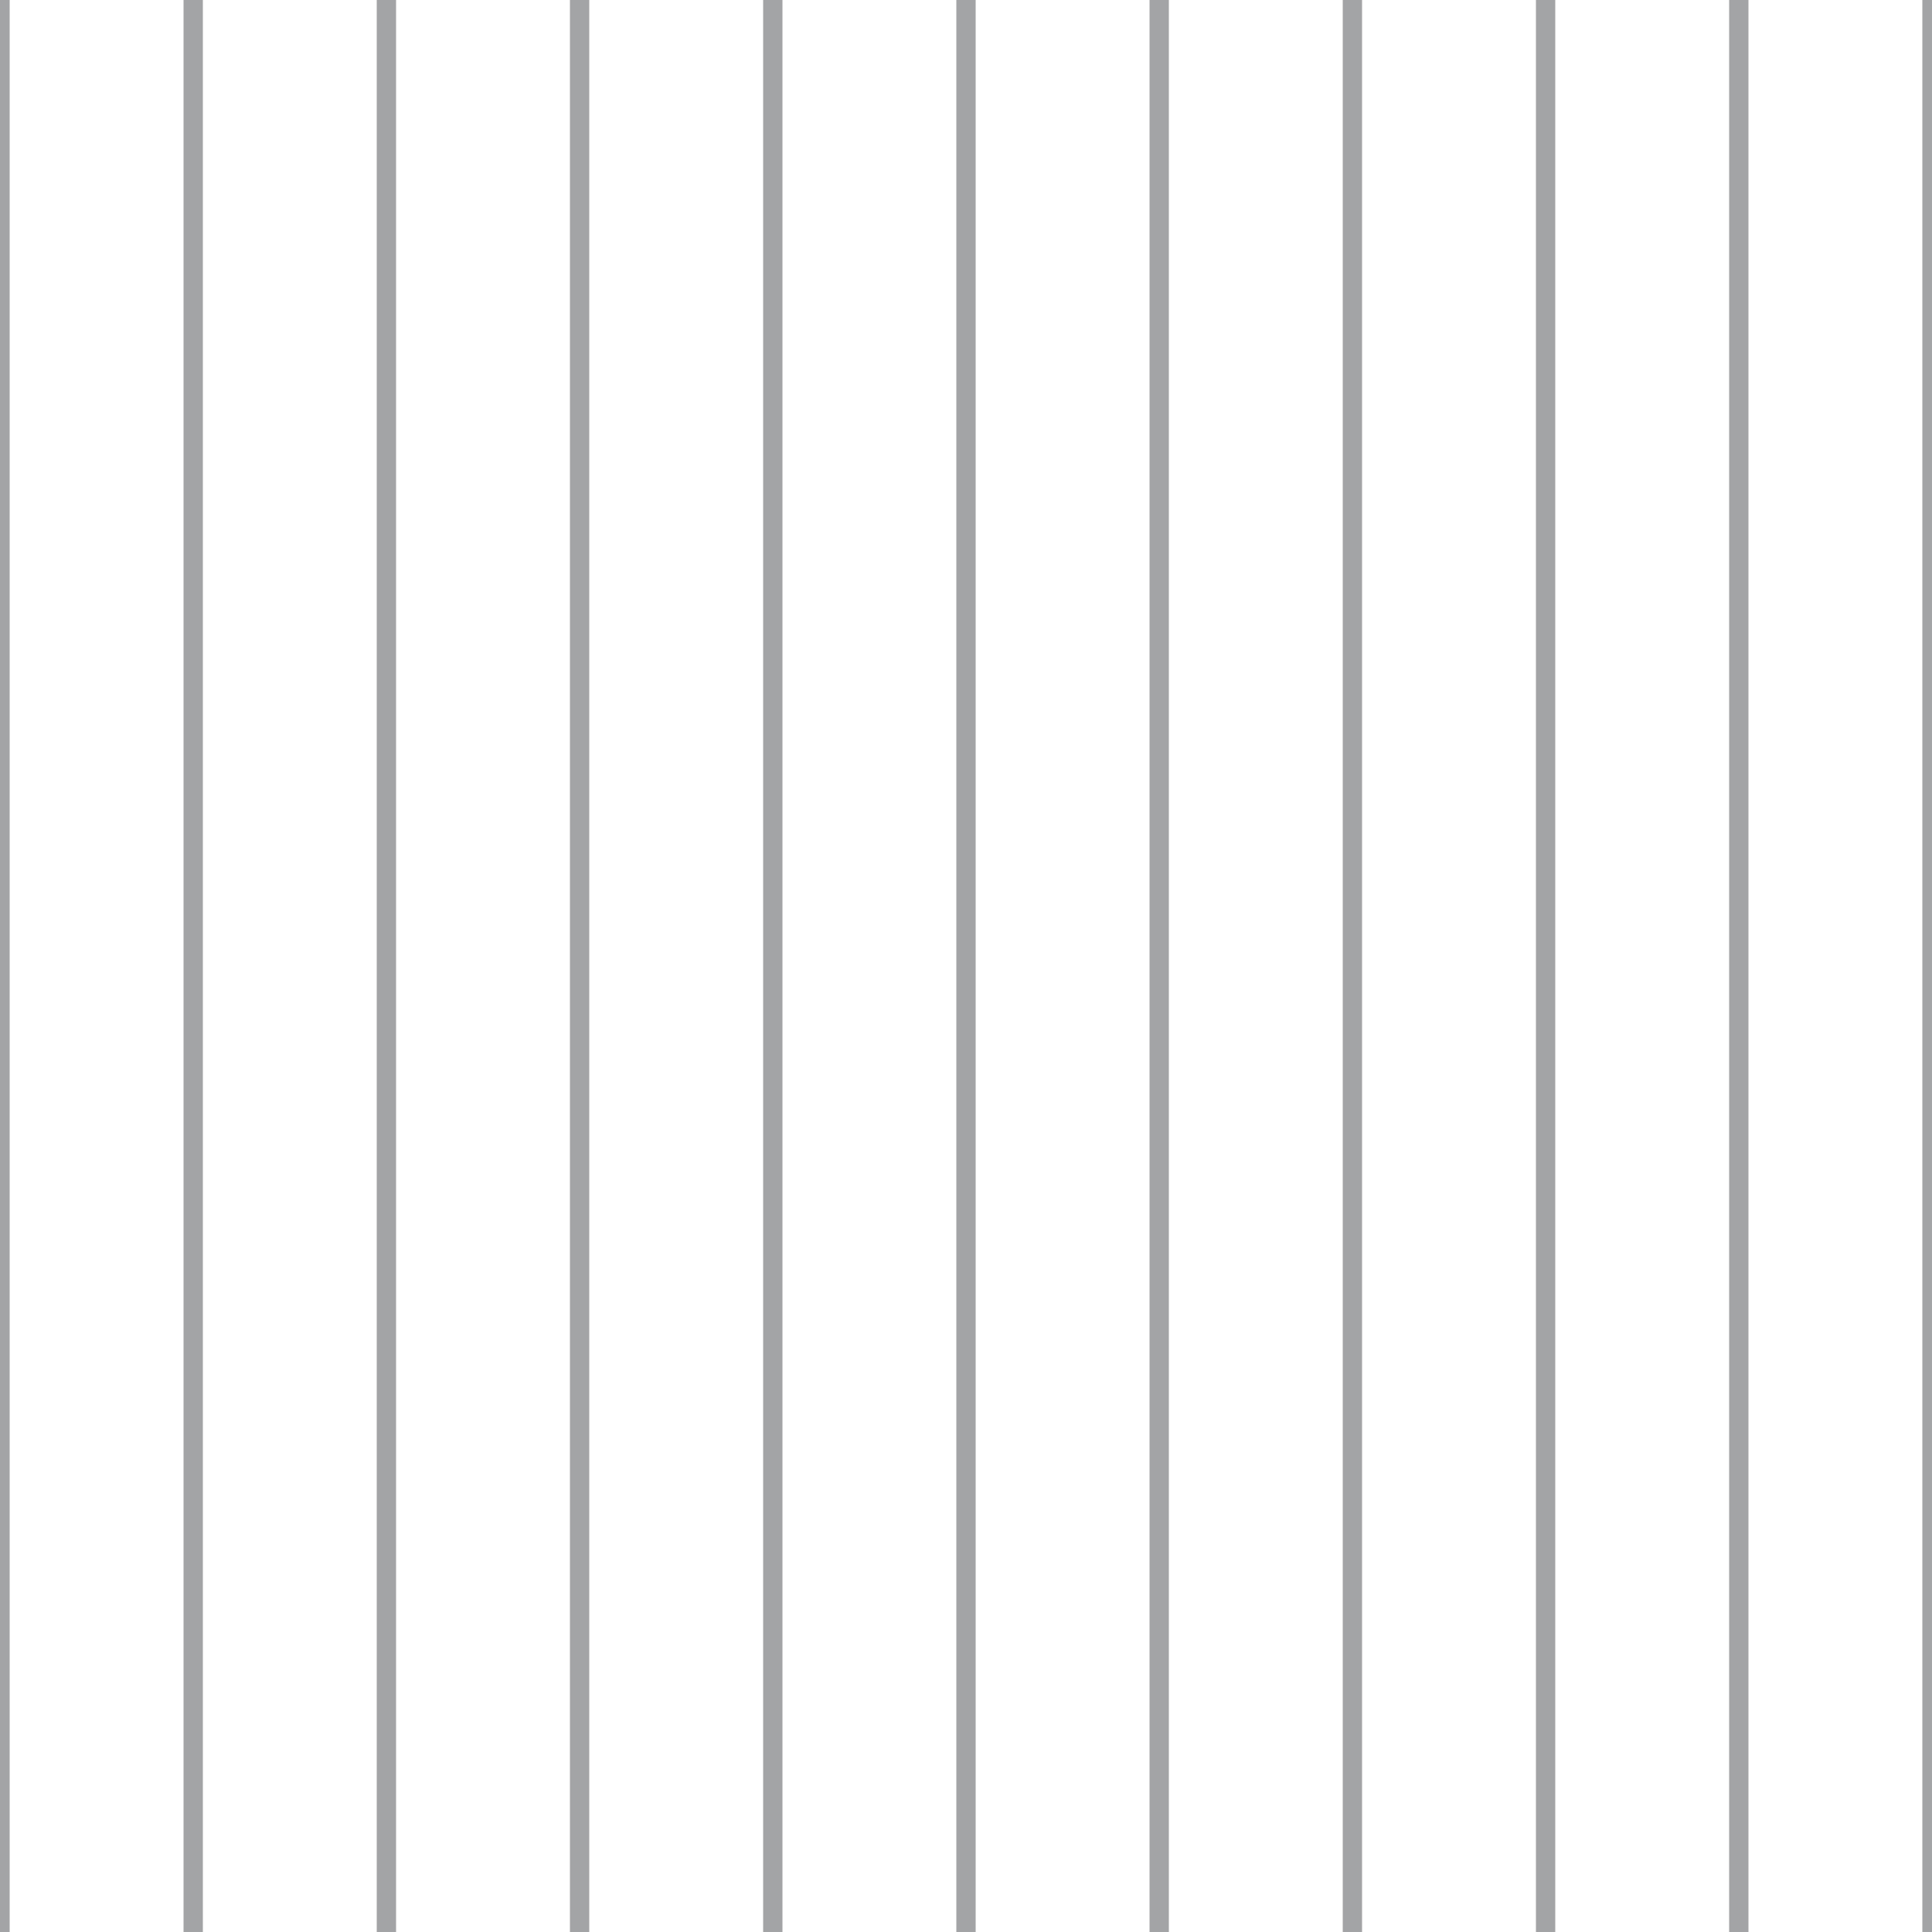 <?xml version='1.0' encoding='UTF-8'?>
<svg xmlns='http://www.w3.org/2000/svg' xmlns:xlink='http://www.w3.org/1999/xlink' style='isolation:isolate' viewBox='0 0 200 200' width='200' height='200'>
<line x1='0' y1='0' x2='0' y2='200' stroke-width='2' stroke='#A3A4A6' />
<line x1='20' y1='0' x2='20' y2='200' stroke-width='2' stroke='#A3A4A6' />
<line x1='40' y1='0' x2='40' y2='200' stroke-width='2' stroke='#A3A4A6' />
<line x1='60' y1='0' x2='60' y2='200' stroke-width='2' stroke='#A3A4A6' />
<line x1='80' y1='0' x2='80' y2='200' stroke-width='2' stroke='#A3A4A6' />
<line x1='100' y1='0' x2='100' y2='200' stroke-width='2' stroke='#A3A4A6' />
<line x1='120' y1='0' x2='120' y2='200' stroke-width='2' stroke='#A3A4A6' />
<line x1='140' y1='0' x2='140' y2='200' stroke-width='2' stroke='#A3A4A6' />
<line x1='160' y1='0' x2='160' y2='200' stroke-width='2' stroke='#A3A4A6' />
<line x1='180' y1='0' x2='180' y2='200' stroke-width='2' stroke='#A3A4A6' />
<line x1='200' y1='0' x2='200' y2='200' stroke-width='2' stroke='#A3A4A6' />
</svg>
